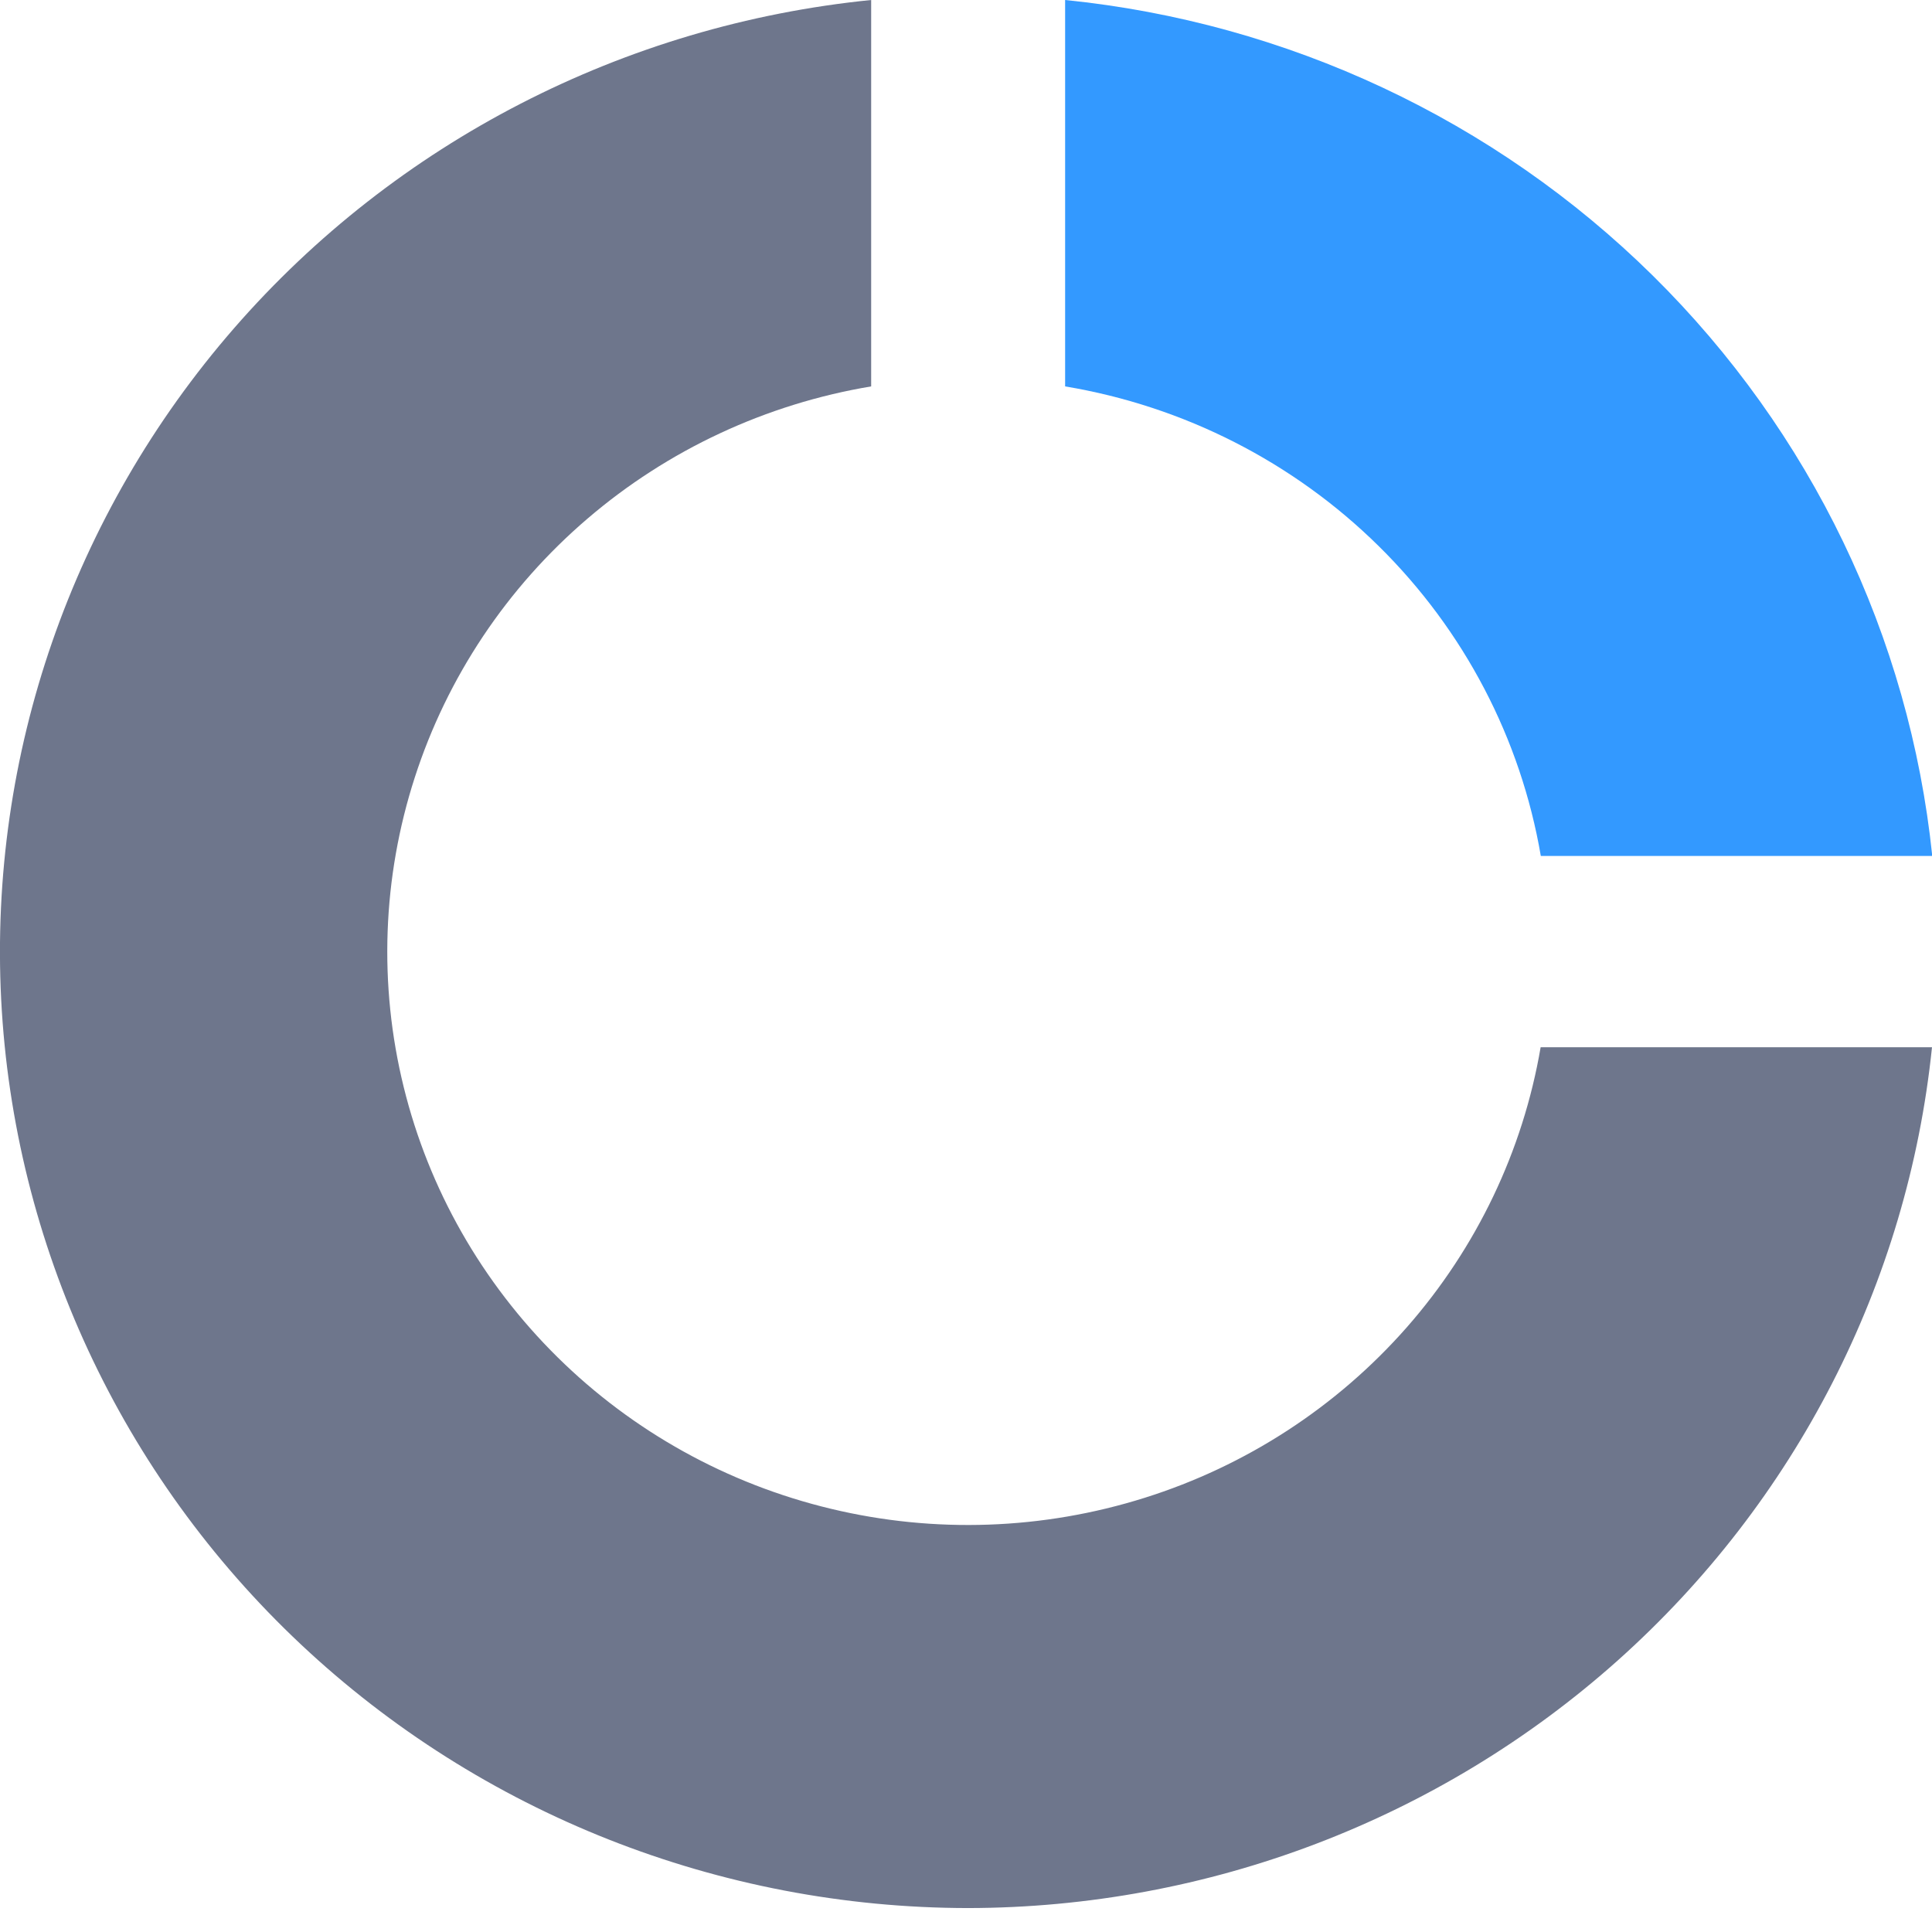 <svg width="23" height="23" viewBox="0 0 23 23" fill="none" xmlns="http://www.w3.org/2000/svg">
<path d="M11.524 22.715C8.567 22.712 5.724 21.589 3.582 19.576C1.44 17.563 0.163 14.814 0.014 11.899C-0.134 8.983 0.859 6.122 2.786 3.908C4.713 1.694 7.429 0.295 10.371 0V4.6C9.12 4.809 7.951 5.354 6.993 6.175C6.034 6.996 5.323 8.062 4.938 9.255C4.552 10.448 4.506 11.723 4.806 12.941C5.105 14.158 5.739 15.27 6.636 16.156C7.533 17.042 8.66 17.667 9.893 17.962C11.126 18.258 12.418 18.212 13.627 17.831C14.836 17.451 15.915 16.748 16.747 15.802C17.578 14.856 18.13 13.702 18.341 12.467H23C22.71 15.274 21.377 17.876 19.257 19.769C17.137 21.661 14.383 22.711 11.524 22.715Z" fill="#6E768C"/>
<path d="M23.003 10.19H18.343C18.104 8.793 17.43 7.504 16.415 6.503C15.4 5.501 14.095 4.836 12.68 4.6V0C15.325 0.267 17.796 1.426 19.677 3.282C21.557 5.138 22.732 7.577 23.003 10.189V10.19Z" fill="#3399FF"/>
</svg>

